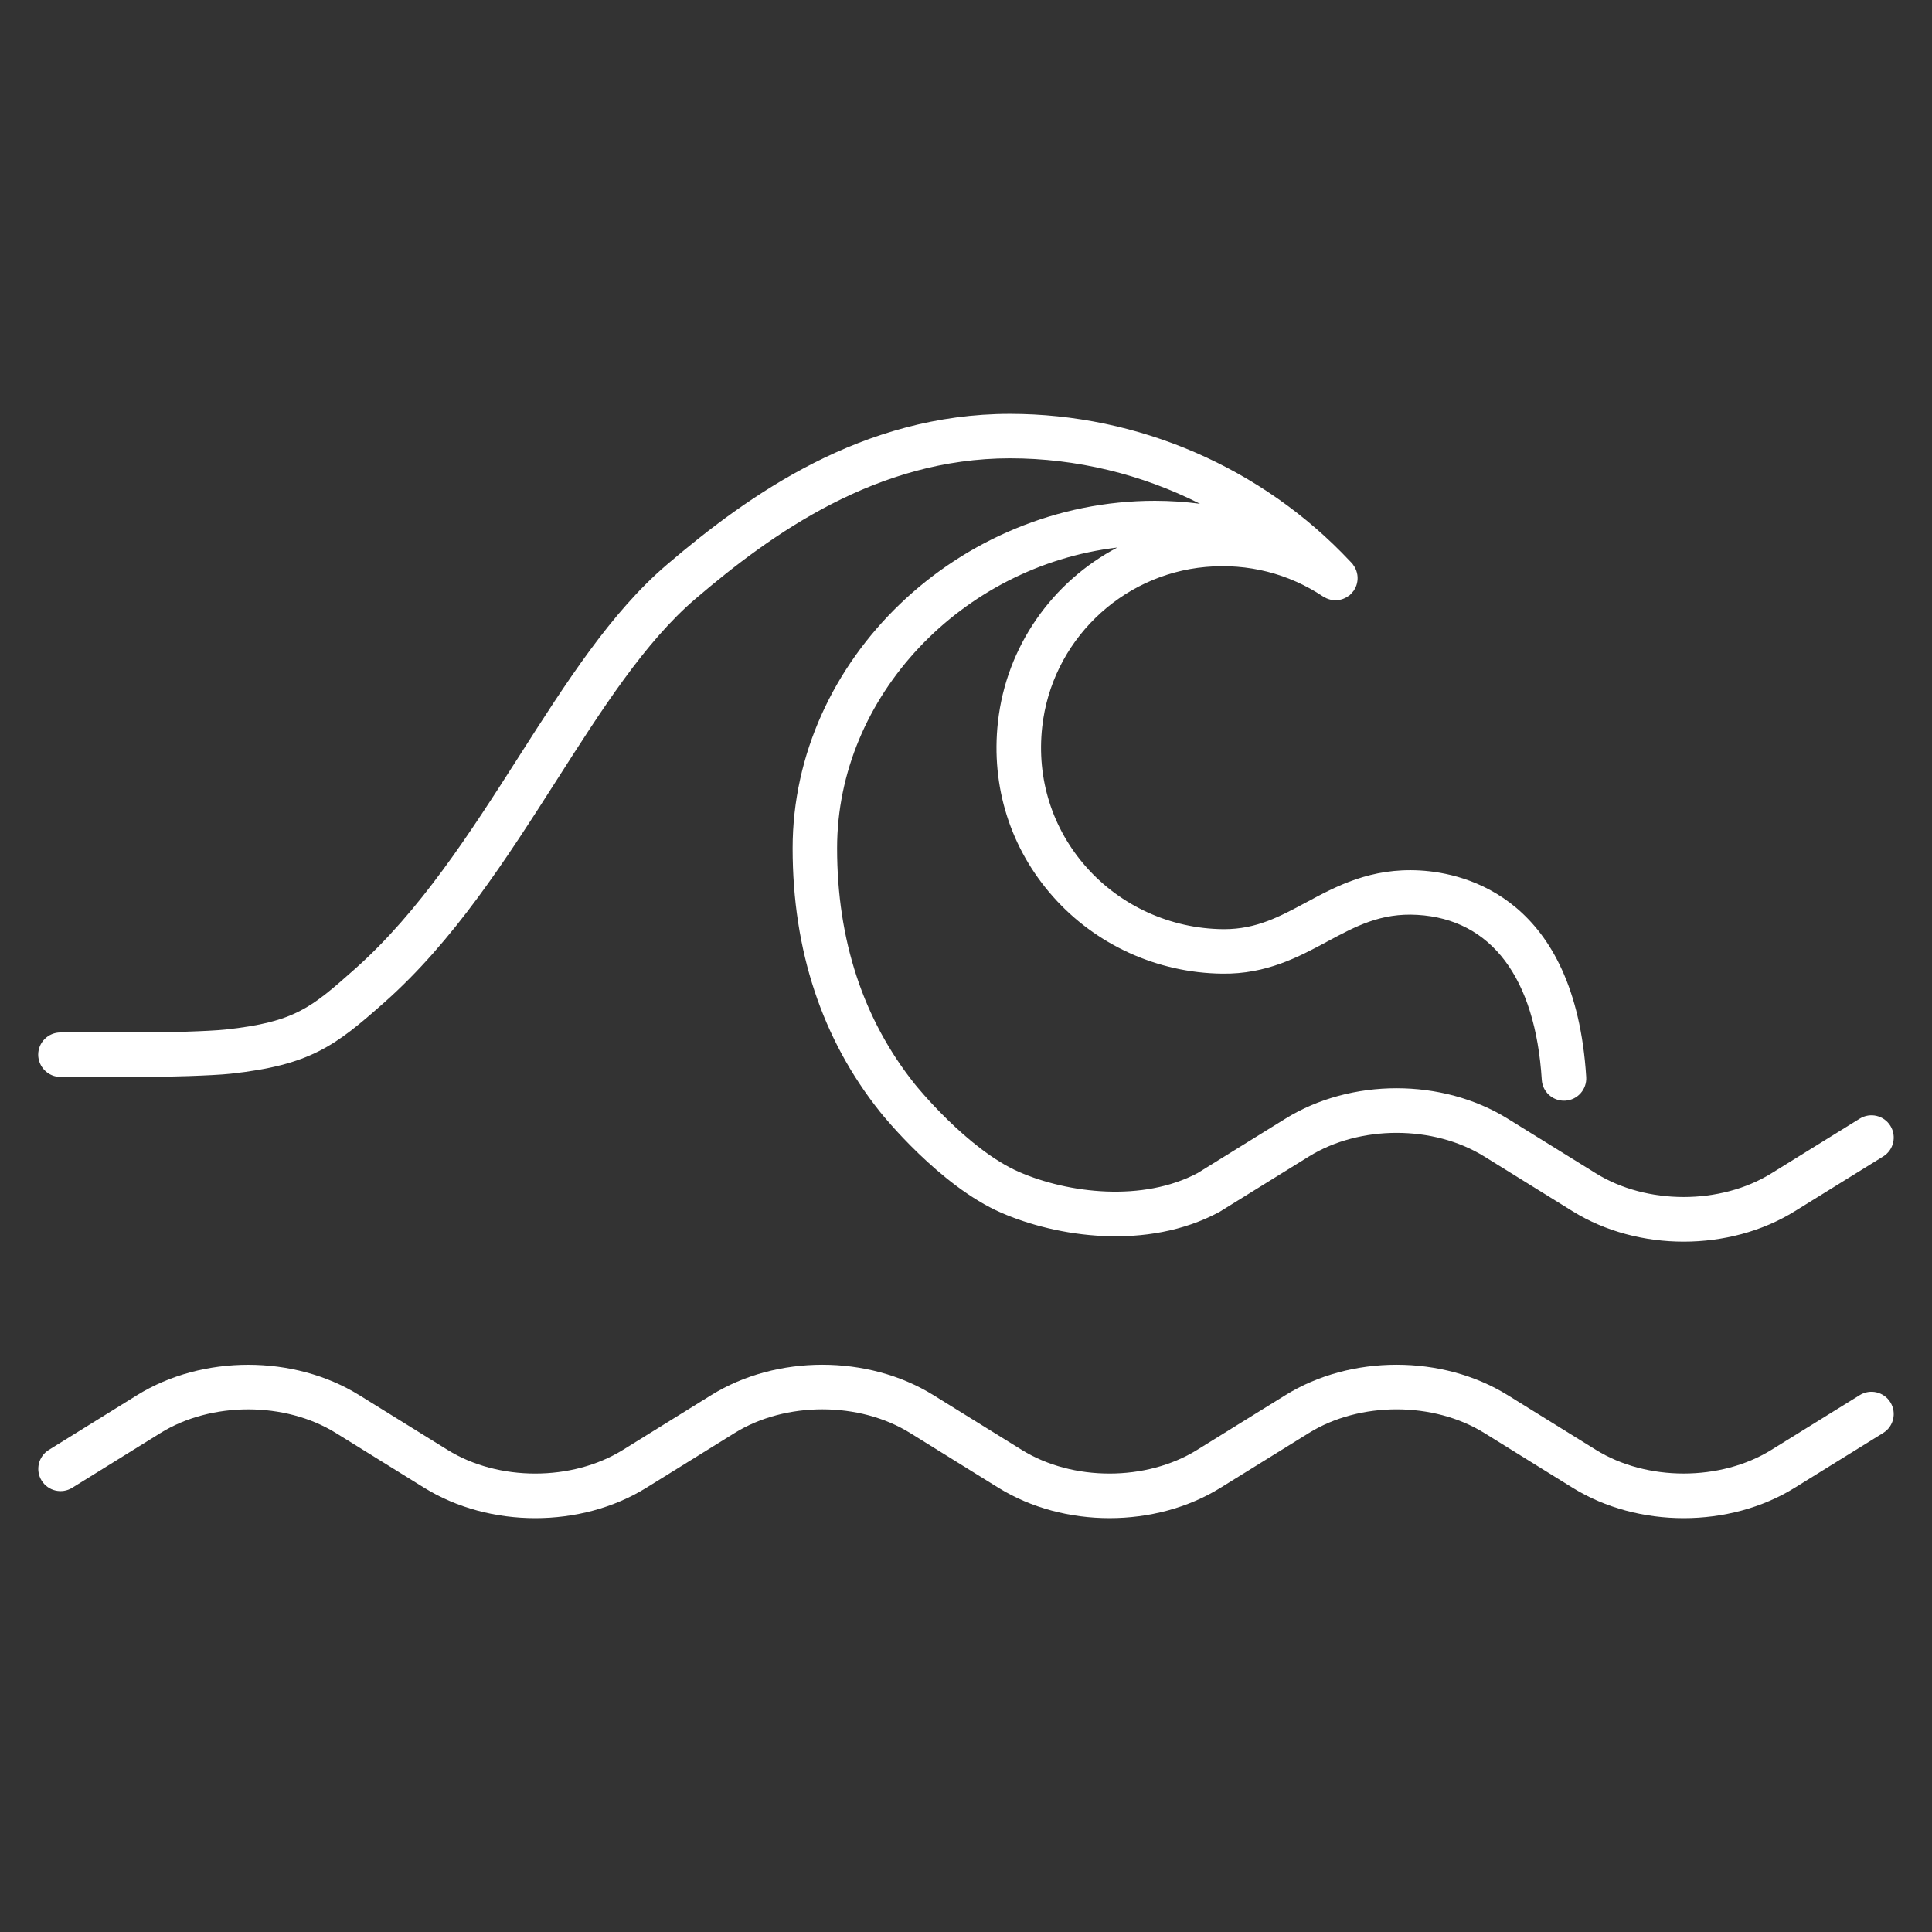 <?xml version="1.0" encoding="utf-8"?>
<!-- Generator: Adobe Illustrator 28.0.0, SVG Export Plug-In . SVG Version: 6.00 Build 0)  -->
<svg version="1.1" id="Capa_1" xmlns="http://www.w3.org/2000/svg" xmlns:xlink="http://www.w3.org/1999/xlink" x="0px" y="0px"
	 viewBox="0 0 500 500" style="enable-background:new 0 0 500 500;" xml:space="preserve">
<rect x="0" y="0" width="500" height="500" fill="#333333" stroke="none"/>
<style type="text/css">
	.st0{fill:#FFFFFF;}
</style>
<g>
	<path class="st0" d="M481.3,361.06l-22.89,14.18c-13.14,8.14-32.22,8.14-45.36,0l-22.87-14.18c-16.93-10.49-40.57-10.49-57.5,0
		l-22.88,14.18c-13.14,8.15-32.21,8.15-45.36,0l-22.87-14.18c-16.93-10.49-40.57-10.49-57.5,0l-22.87,14.18
		c-13.14,8.15-32.22,8.15-45.36,0l-22.86-14.17c-16.93-10.49-40.57-10.49-57.5,0l-22.85,14.17c-2.7,1.68-3.53,5.22-1.86,7.93
		c1.68,2.7,5.22,3.54,7.93,1.86l22.85-14.17c13.14-8.15,32.23-8.15,45.37,0l22.86,14.17c16.93,10.49,40.57,10.5,57.5,0l22.87-14.18
		c13.14-8.15,32.22-8.15,45.37,0l22.87,14.18c16.93,10.49,40.57,10.49,57.49,0l22.88-14.18c13.14-8.14,32.22-8.15,45.36,0
		l22.87,14.18c8.47,5.25,18.61,7.87,28.75,7.87c10.14,0,20.28-2.62,28.74-7.87l22.89-14.18c2.7-1.67,3.54-5.22,1.86-7.93
		C487.56,360.22,484.01,359.38,481.3,361.06z"/>
	<path class="st0" d="M15.66,278.71l20.95,0c0.25,0,0.52,0,0.81,0c5.45,0,17.54-0.32,22.24-0.83c20.72-2.25,27.15-7.26,39.72-18.38
		c18.12-16.03,31.62-37.16,44.68-57.59c11.76-18.41,22.87-35.8,35.97-46.98c19.79-16.91,46.93-36.32,81.36-36.32
		c17.2,0,34.05,4.13,49.17,11.76c-3.85-0.5-7.75-0.77-11.67-0.77c-50.82,0-93.76,41.18-93.76,89.93c0,26.46,7.62,49.42,22.64,68.24
		c0.62,0.78,15.39,19.14,31.36,26.09c14.3,6.23,37.66,9.91,56.45-0.21l23.18-14.36c13.14-8.14,32.22-8.15,45.36,0l22.87,14.18
		c8.47,5.25,18.61,7.87,28.75,7.87c10.14,0,20.28-2.62,28.74-7.87l22.89-14.18c2.7-1.67,3.54-5.22,1.86-7.93
		c-1.67-2.7-5.22-3.54-7.93-1.86l-22.89,14.18c-13.14,8.14-32.22,8.14-45.36,0l-22.88-14.18c-16.92-10.49-40.57-10.49-57.49,0
		l-22.72,14.08c-14.17,7.54-33.42,5.3-46.25-0.29c-13.37-5.82-26.82-22.54-26.95-22.71c-13.35-16.73-20.12-37.27-20.12-61.06
		c0-39.37,32.32-73.06,72.51-77.82c-16.74,8.81-28.72,25.51-30.89,45.17c-1.84,16.68,3.22,32.72,14.25,45.17
		c11.05,12.48,27.02,19.75,43.81,19.94c11.43,0.16,19.8-4.34,27.14-8.29c7.45-4,13.89-7.47,23.35-6.92
		c19.11,1.1,30.54,16.26,32.2,42.69c0.19,3.05,2.72,5.4,5.74,5.4c0.12,0,0.24,0,0.37-0.01c3.17-0.2,5.58-2.93,5.39-6.11
		c-2.9-46.19-31.06-52.78-43.03-53.46c-12.74-0.72-21.61,4.05-29.46,8.27c-6.9,3.71-12.88,6.92-21.19,6.92c-0.12,0-0.25,0-0.37,0
		c-13.54-0.15-26.42-6.01-35.32-16.06c-8.84-9.98-12.9-22.87-11.42-36.27c2.42-22.04,20.24-39.46,42.36-41.42
		c10.88-0.96,21.38,1.69,30.36,7.67c0.1,0.06,0.2,0.1,0.3,0.16c0.19,0.11,0.38,0.22,0.57,0.3c0.16,0.07,0.31,0.12,0.47,0.18
		c0.19,0.06,0.38,0.12,0.57,0.17c0.17,0.04,0.34,0.06,0.51,0.09c0.19,0.03,0.38,0.05,0.57,0.05c0.17,0.01,0.34,0,0.51-0.01
		c0.2-0.01,0.39-0.03,0.58-0.06c0.17-0.03,0.33-0.06,0.49-0.1c0.19-0.05,0.38-0.1,0.56-0.17c0.17-0.06,0.33-0.13,0.49-0.21
		c0.17-0.08,0.33-0.16,0.49-0.26c0.17-0.1,0.33-0.21,0.49-0.33c0.08-0.06,0.17-0.11,0.26-0.17c0.06-0.05,0.11-0.11,0.16-0.17
		c0.15-0.13,0.28-0.27,0.41-0.42c0.14-0.15,0.26-0.3,0.38-0.46c0.05-0.06,0.1-0.11,0.15-0.18c0.06-0.08,0.09-0.18,0.14-0.26
		c0.11-0.18,0.2-0.36,0.29-0.55c0.08-0.17,0.14-0.33,0.2-0.5c0.06-0.18,0.12-0.36,0.16-0.54c0.04-0.18,0.08-0.37,0.1-0.55
		c0.02-0.18,0.04-0.36,0.05-0.54c0.01-0.19,0.01-0.37,0-0.55c-0.01-0.19-0.03-0.37-0.06-0.55c-0.03-0.18-0.06-0.35-0.11-0.53
		c-0.05-0.18-0.1-0.36-0.16-0.54c-0.06-0.18-0.14-0.35-0.22-0.52c-0.08-0.16-0.16-0.32-0.25-0.48c-0.11-0.18-0.22-0.35-0.35-0.52
		c-0.06-0.08-0.1-0.17-0.16-0.24c-0.16-0.2-0.33-0.37-0.43-0.47c-0.04-0.05-0.09-0.09-0.13-0.13c0,0,0-0.01-0.01-0.01l-0.09-0.09
		c-22.73-24.22-54.78-38.12-88-38.12c-38.2,0-67.54,20.88-88.84,39.07c-14.4,12.3-25.96,30.38-38.19,49.53
		c-12.63,19.77-25.69,40.21-42.61,55.17c-11.19,9.91-15.38,13.61-33.33,15.56c-4.21,0.46-16.48,0.8-21.77,0.76l-20.99,0
		c-3.18,0-5.76,2.58-5.76,5.76C9.91,276.13,12.48,278.71,15.66,278.71z"/>
</g>
</svg>
